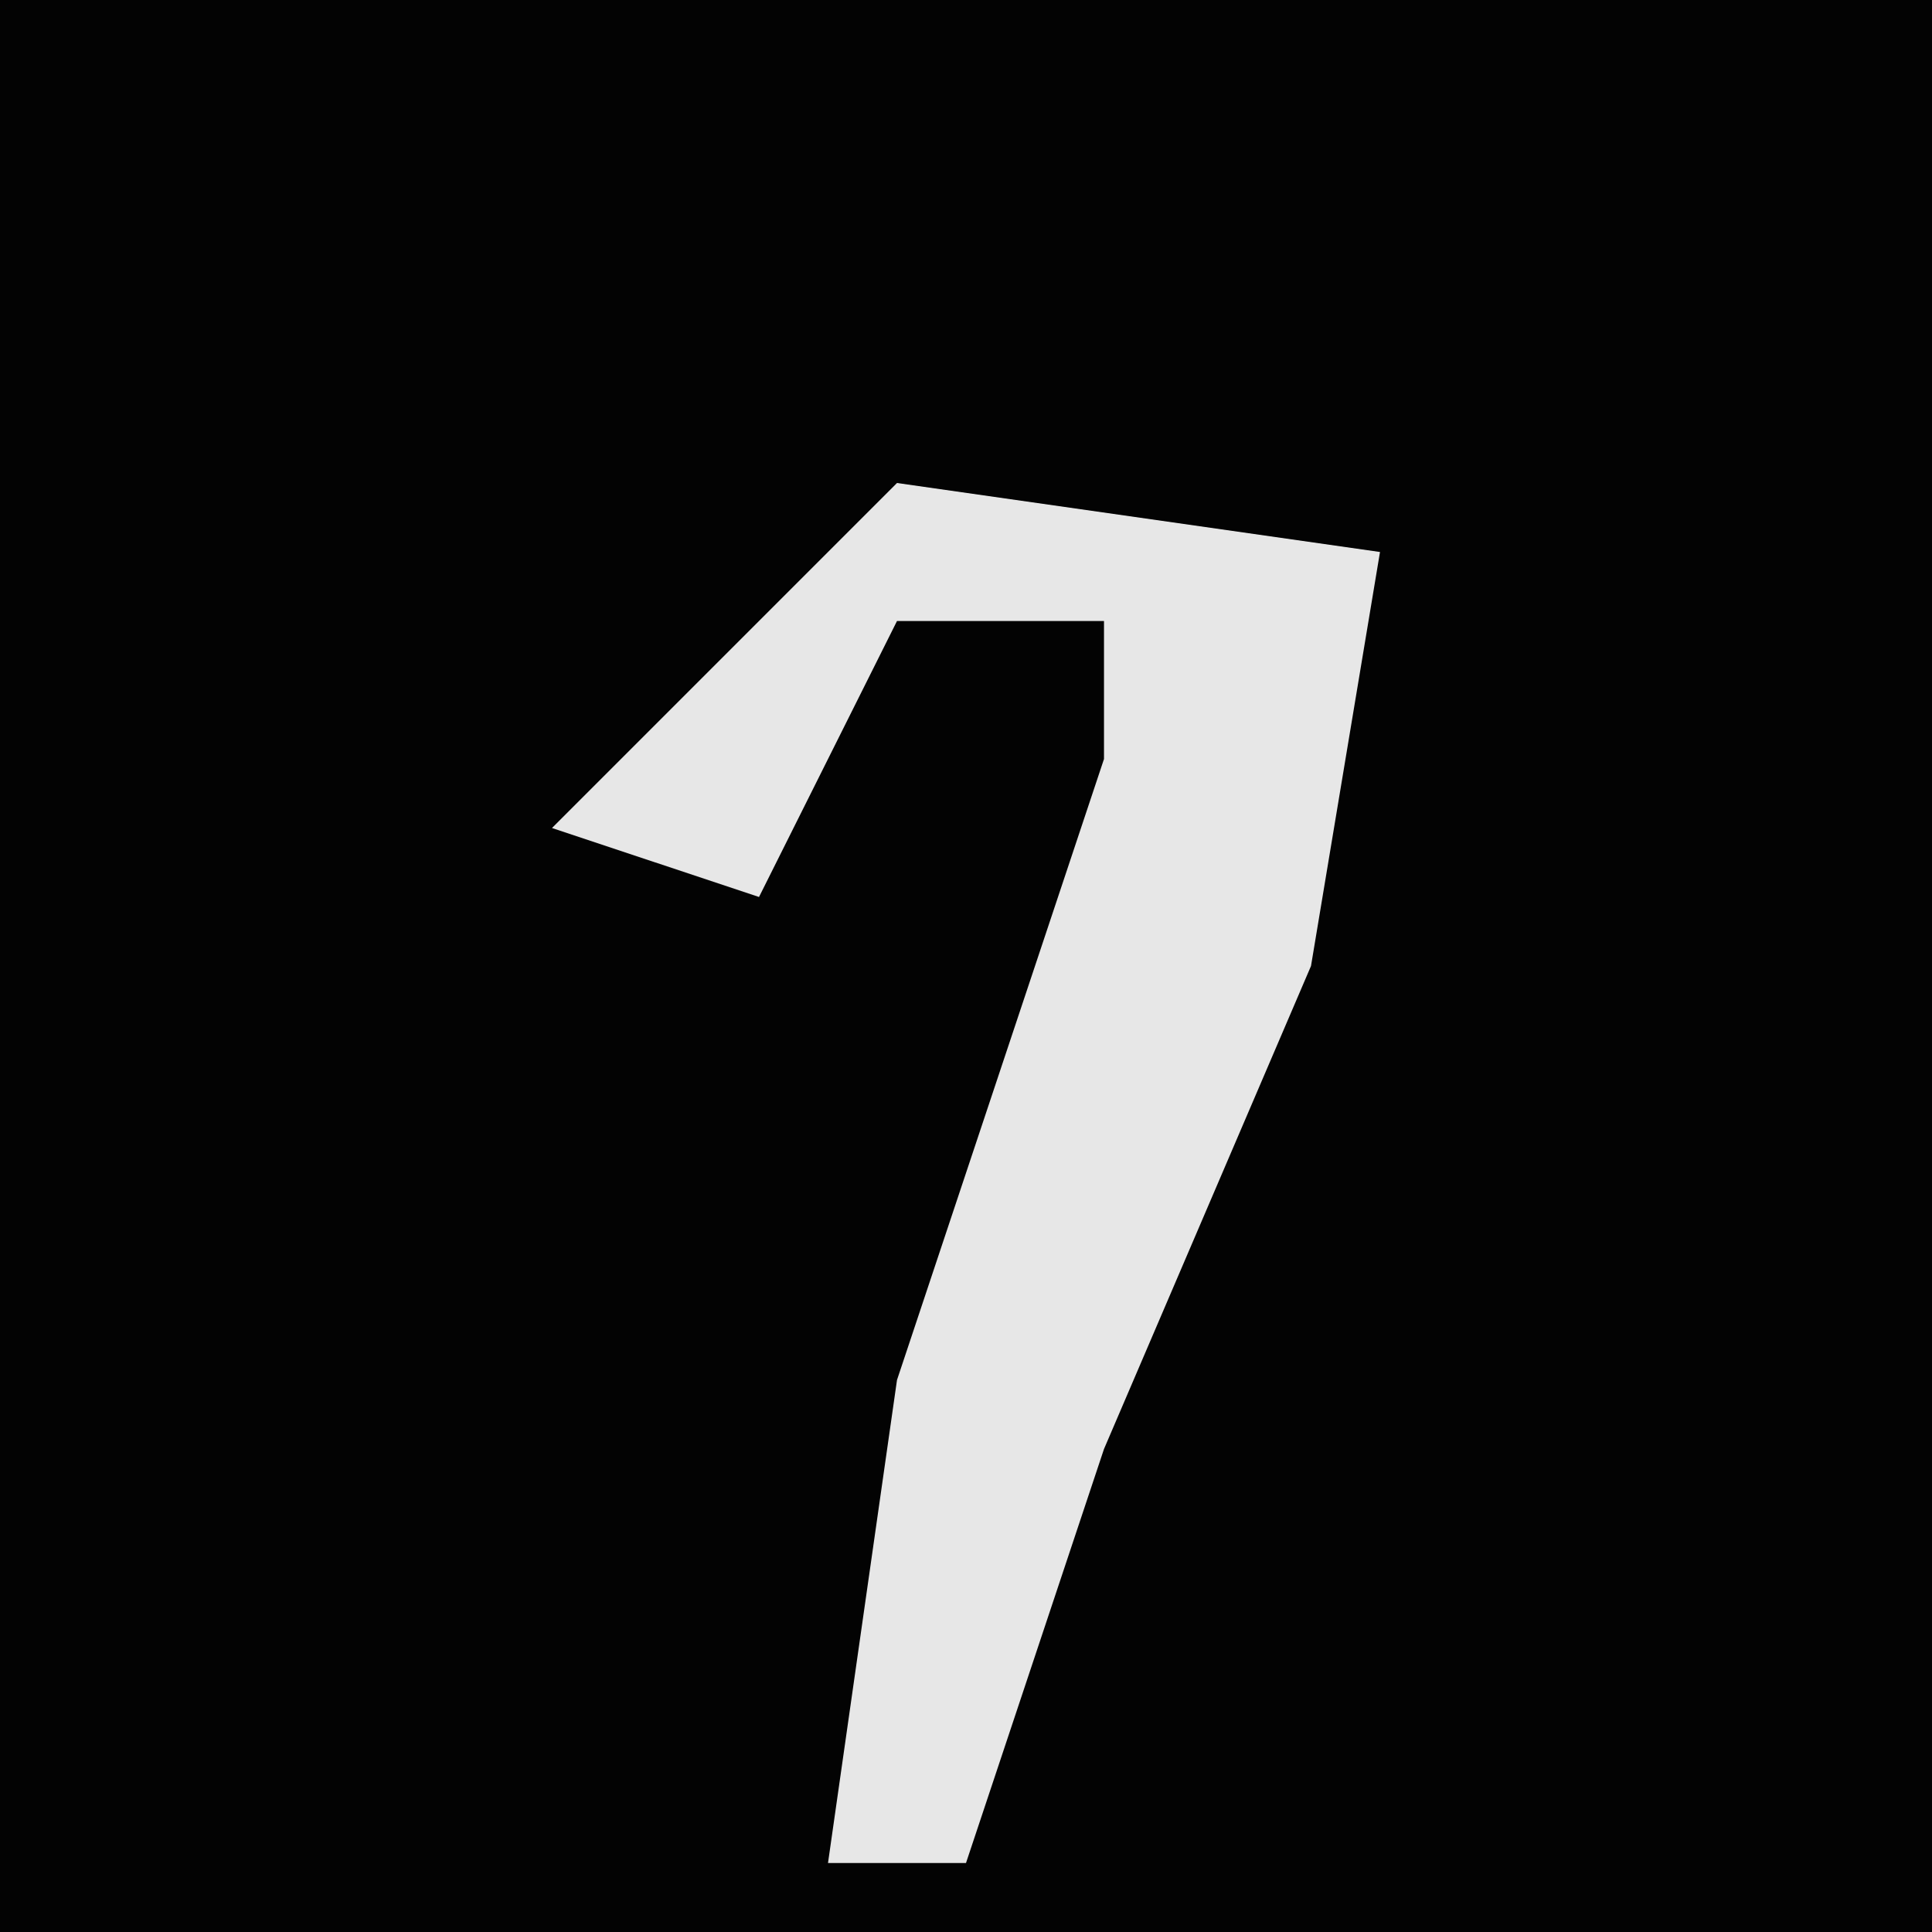 <?xml version="1.0" encoding="UTF-8"?>
<svg version="1.1" xmlns="http://www.w3.org/2000/svg" width="28" height="28">
<path d="M0,0 L28,0 L28,28 L0,28 Z " fill="#030303" transform="translate(0,0)"/>
<path d="M0,0 L7,1 L6,7 L3,14 L1,20 L-1,20 L0,13 L3,4 L3,2 L0,2 L-2,6 L-5,5 Z " fill="#E7E7E7" transform="translate(13,7)"/>
</svg>
